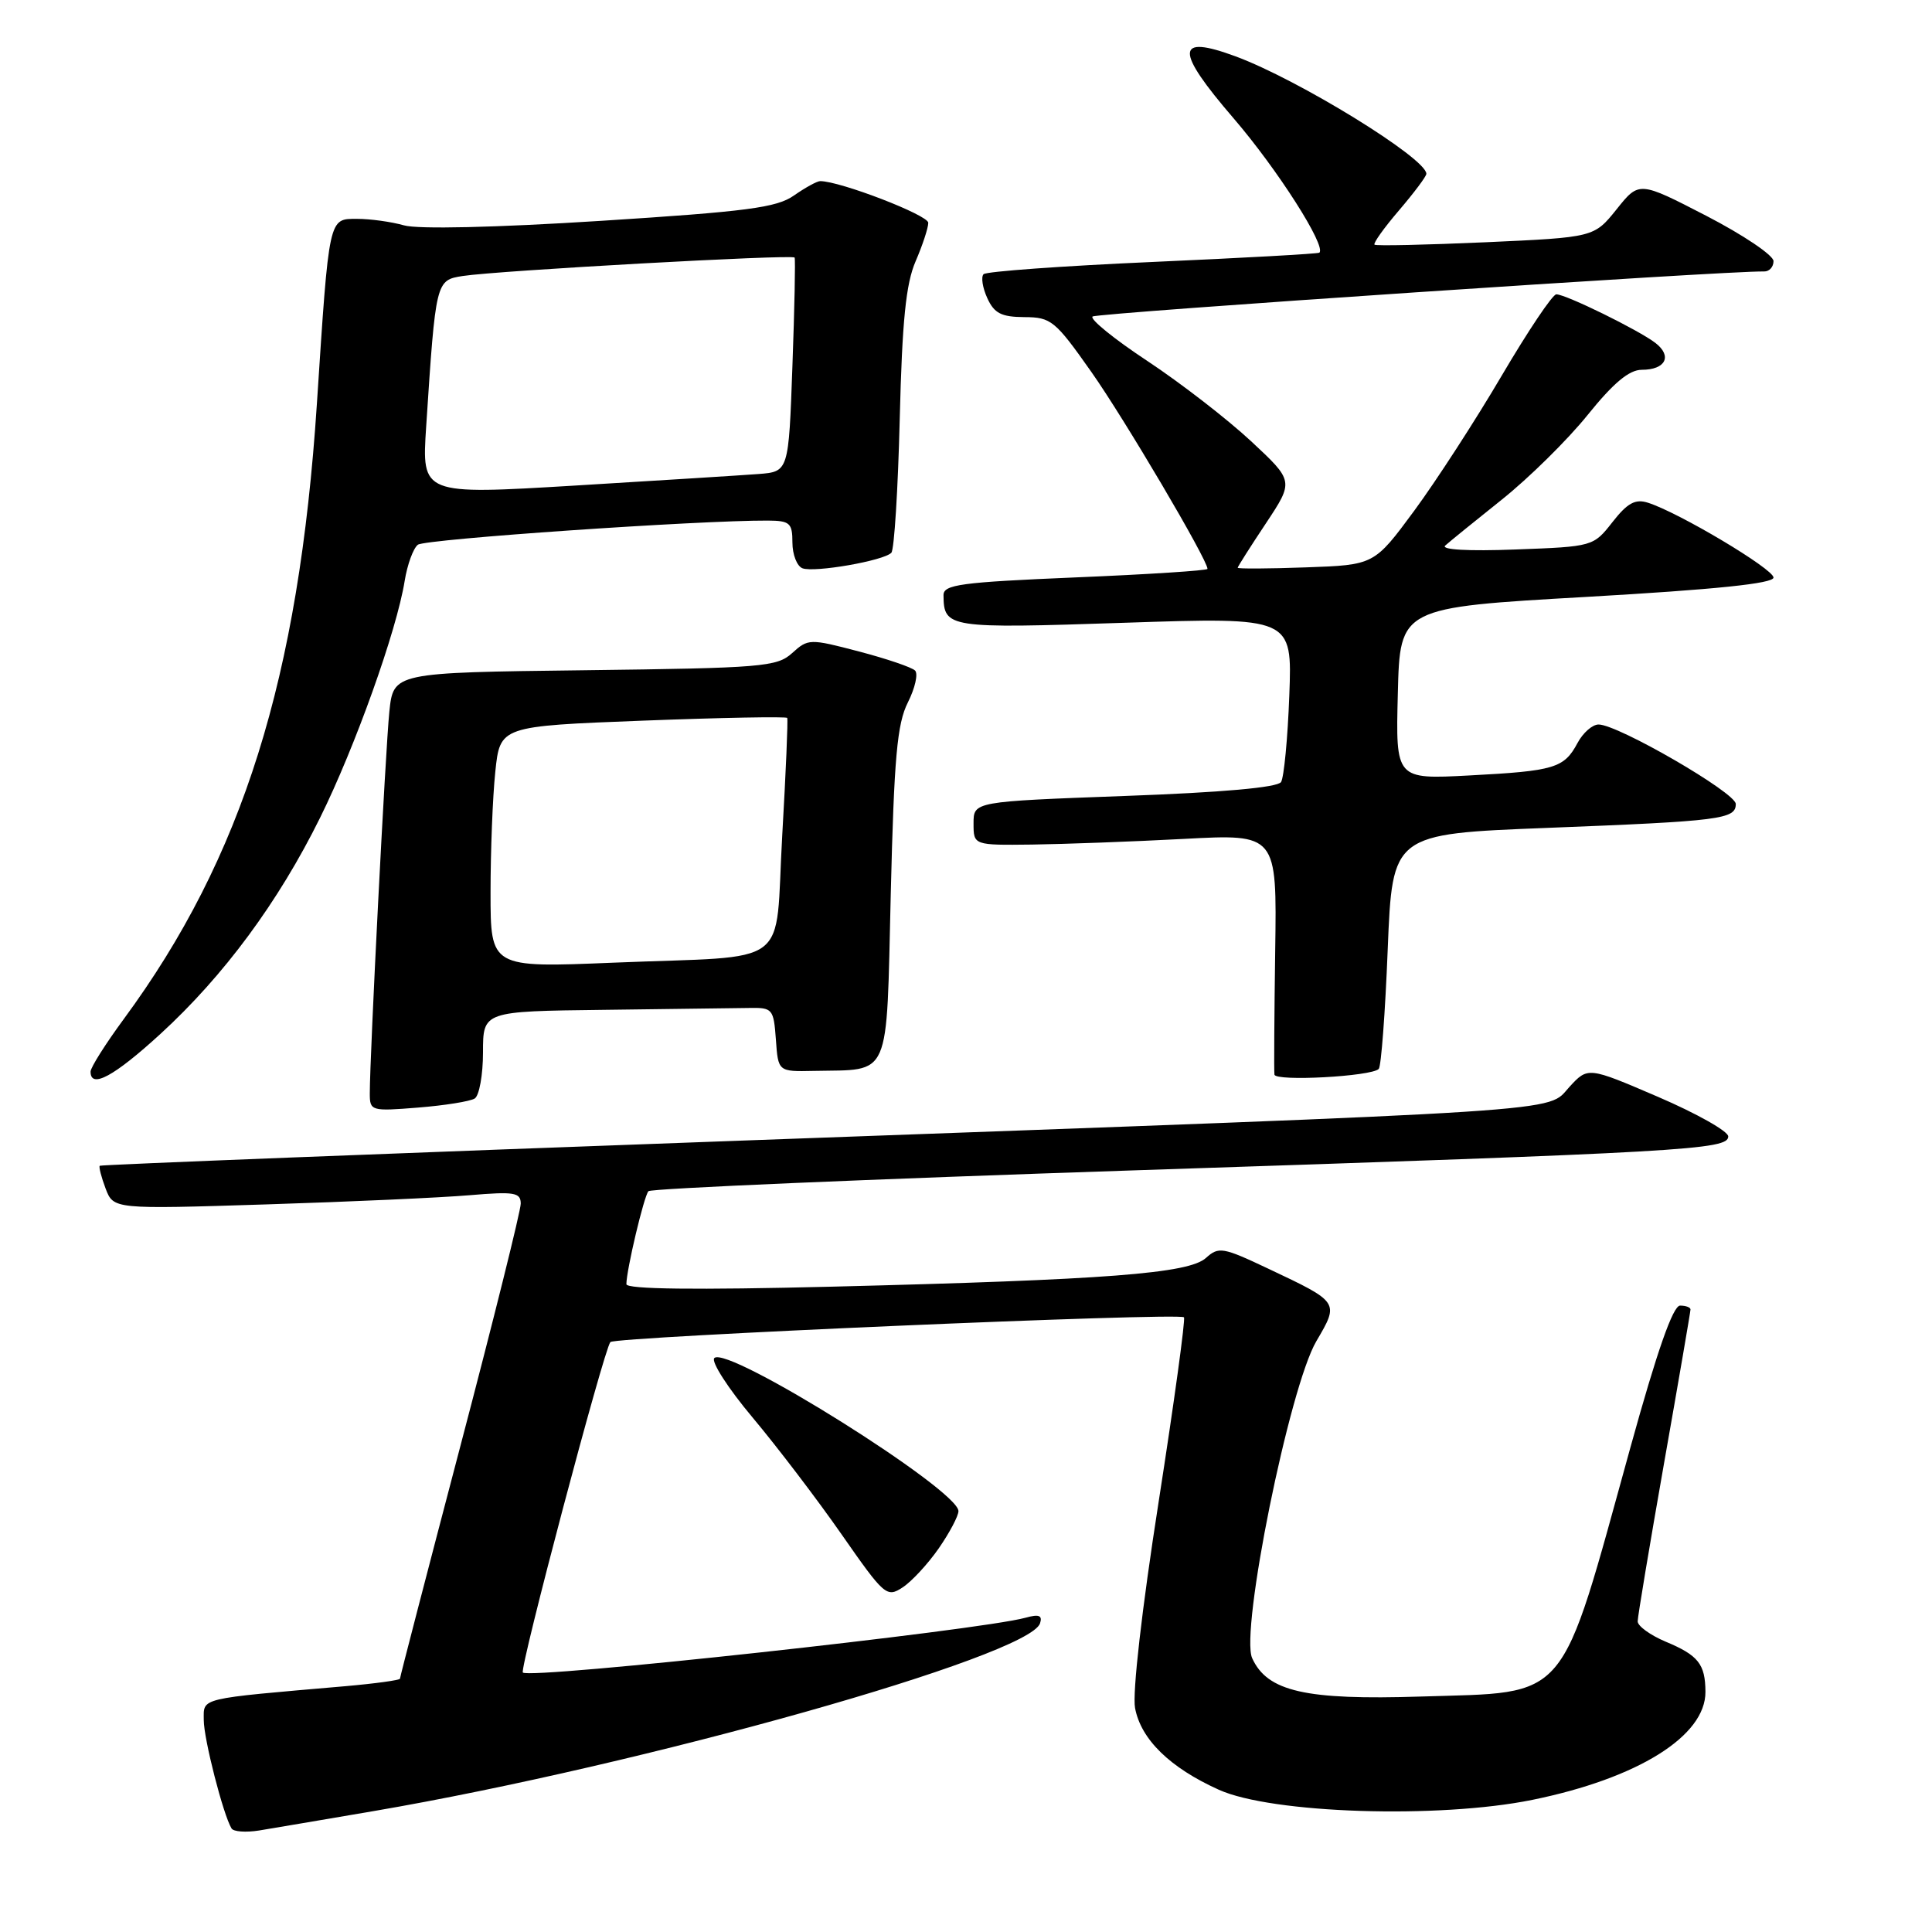 <?xml version="1.0" encoding="UTF-8" standalone="no"?>
<!DOCTYPE svg PUBLIC "-//W3C//DTD SVG 1.1//EN" "http://www.w3.org/Graphics/SVG/1.1/DTD/svg11.dtd" >
<svg xmlns="http://www.w3.org/2000/svg" xmlns:xlink="http://www.w3.org/1999/xlink" version="1.1" viewBox="0 0 256 256">
 <g >
 <path fill="currentColor"
d=" M 49.50 239.98 C 85.33 233.85 136.37 219.46 137.81 215.10 C 138.15 214.05 137.67 213.86 135.88 214.36 C 129.78 216.04 70.20 222.54 69.28 221.62 C 68.81 221.14 80.04 178.74 80.88 177.83 C 81.55 177.12 156.22 173.89 156.88 174.55 C 157.10 174.76 155.59 185.75 153.53 198.97 C 151.30 213.23 150.03 224.35 150.40 226.32 C 151.18 230.48 155.02 234.23 161.50 237.15 C 168.49 240.31 190.63 241.02 203.05 238.49 C 217.03 235.64 226.02 230.03 225.98 224.17 C 225.96 220.50 225.03 219.33 220.71 217.53 C 218.67 216.67 217.00 215.46 217.00 214.84 C 217.00 214.22 218.58 204.78 220.50 193.86 C 222.43 182.94 224.00 173.78 224.00 173.51 C 224.00 173.23 223.38 173.00 222.62 173.00 C 221.68 173.00 219.58 178.99 216.05 191.75 C 206.56 226.06 208.15 224.17 188.27 224.80 C 172.99 225.29 167.93 224.14 165.92 219.72 C 164.30 216.17 170.85 183.81 174.42 177.72 C 177.47 172.52 177.50 172.57 168.02 168.09 C 162.04 165.26 161.48 165.16 159.80 166.68 C 157.52 168.75 146.69 169.58 110.25 170.49 C 92.12 170.94 83.00 170.83 83.00 170.16 C 83.00 168.32 85.32 158.51 85.92 157.84 C 86.24 157.48 115.30 156.24 150.50 155.07 C 223.45 152.66 229.00 152.35 229.00 150.58 C 229.00 149.90 224.82 147.54 219.70 145.34 C 210.41 141.35 210.41 141.35 207.94 144.04 C 204.86 147.41 210.08 147.07 99.00 151.11 C 51.97 152.82 13.37 154.33 13.22 154.47 C 13.07 154.61 13.42 155.96 13.99 157.48 C 15.04 160.23 15.04 160.23 35.27 159.59 C 46.40 159.24 58.54 158.69 62.25 158.37 C 68.16 157.87 69.00 158.01 69.00 159.49 C 69.00 160.43 65.40 174.89 61.00 191.62 C 56.60 208.36 53.00 222.22 53.00 222.43 C 53.00 222.63 49.74 223.08 45.75 223.43 C 26.11 225.13 27.00 224.92 27.00 227.92 C 27.00 230.41 29.57 240.45 30.68 242.28 C 30.94 242.71 32.58 242.83 34.33 242.55 C 36.07 242.26 42.90 241.11 49.50 239.98 Z  M 124.40 205.15 C 125.83 203.08 127.00 200.87 127.00 200.23 C 127.00 197.42 96.38 178.22 94.65 179.95 C 94.19 180.41 96.48 183.97 99.74 187.85 C 103.00 191.74 108.31 198.71 111.54 203.35 C 117.18 211.44 117.50 211.72 119.60 210.34 C 120.81 209.55 122.97 207.21 124.40 205.15 Z  M 62.90 145.56 C 63.50 145.19 64.00 142.43 64.00 139.44 C 64.00 134.00 64.00 134.00 80.00 133.81 C 88.80 133.70 97.46 133.59 99.25 133.56 C 102.37 133.50 102.51 133.67 102.81 137.75 C 103.11 142.00 103.11 142.00 107.81 141.90 C 118.16 141.68 117.43 143.37 118.03 118.46 C 118.47 100.36 118.87 95.90 120.30 93.07 C 121.25 91.18 121.68 89.28 121.25 88.85 C 120.82 88.42 117.47 87.28 113.80 86.32 C 107.29 84.61 107.08 84.62 104.96 86.54 C 102.95 88.36 101.00 88.52 77.46 88.81 C 52.13 89.12 52.13 89.12 51.59 94.31 C 51.08 99.27 49.00 139.90 49.00 144.89 C 49.00 147.21 49.18 147.26 55.40 146.76 C 58.91 146.48 62.29 145.94 62.90 145.56 Z  M 21.27 136.99 C 29.67 129.29 36.89 119.52 42.41 108.36 C 47.06 98.97 52.57 83.54 53.62 76.98 C 53.97 74.81 54.76 72.65 55.37 72.18 C 56.35 71.43 92.58 68.94 101.75 68.98 C 104.66 69.00 105.00 69.30 105.00 71.89 C 105.00 73.48 105.60 75.02 106.33 75.30 C 107.91 75.90 117.12 74.30 118.11 73.24 C 118.49 72.83 118.99 64.85 119.22 55.50 C 119.54 42.50 120.04 37.59 121.32 34.63 C 122.24 32.50 123.00 30.20 123.00 29.52 C 123.00 28.50 111.32 24.00 108.68 24.00 C 108.26 24.00 106.70 24.86 105.21 25.90 C 102.92 27.52 98.98 28.03 79.52 29.27 C 65.66 30.15 55.35 30.39 53.53 29.86 C 51.87 29.39 49.08 29.00 47.32 29.00 C 43.53 29.00 43.62 28.56 41.99 53.50 C 39.60 89.88 32.14 113.65 16.40 135.03 C 13.98 138.32 12.00 141.45 12.00 142.00 C 12.00 144.31 15.11 142.63 21.27 136.99 Z  M 182.69 141.64 C 183.01 141.32 183.55 134.19 183.88 125.78 C 184.50 110.50 184.50 110.50 205.00 109.70 C 228.03 108.80 230.00 108.55 230.00 106.53 C 230.00 105.04 214.39 96.00 211.82 96.00 C 211.00 96.00 209.75 97.10 209.03 98.45 C 207.25 101.78 205.99 102.16 194.72 102.75 C 184.93 103.27 184.93 103.27 185.22 91.89 C 185.50 80.50 185.50 80.50 210.25 79.09 C 227.32 78.11 235.00 77.32 235.00 76.53 C 235.00 75.39 222.42 67.89 218.35 66.61 C 216.68 66.08 215.64 66.65 213.66 69.18 C 211.13 72.41 211.07 72.43 200.81 72.81 C 194.55 73.05 190.89 72.84 191.50 72.29 C 192.05 71.79 195.43 69.05 199.00 66.20 C 202.57 63.35 207.68 58.32 210.35 55.01 C 213.78 50.75 215.87 49.00 217.54 49.00 C 220.70 49.00 221.62 47.19 219.35 45.44 C 217.12 43.73 207.49 39.00 206.22 39.00 C 205.72 39.00 202.48 43.84 199.00 49.75 C 195.53 55.66 190.30 63.73 187.39 67.68 C 182.09 74.86 182.09 74.86 173.04 75.18 C 168.07 75.36 164.00 75.38 164.00 75.23 C 164.00 75.09 165.68 72.44 167.73 69.36 C 171.45 63.75 171.45 63.75 165.76 58.45 C 162.63 55.54 156.47 50.77 152.06 47.85 C 147.65 44.94 144.37 42.28 144.77 41.94 C 145.35 41.46 228.80 35.86 233.75 35.97 C 234.44 35.99 235.00 35.37 235.00 34.60 C 235.00 33.83 230.99 31.13 226.10 28.60 C 217.19 24.00 217.19 24.00 214.21 27.73 C 211.22 31.45 211.22 31.45 196.86 32.10 C 188.96 32.45 182.33 32.60 182.13 32.42 C 181.93 32.24 183.39 30.19 185.38 27.87 C 187.37 25.54 189.00 23.37 189.00 23.03 C 189.00 20.98 172.05 10.54 163.70 7.46 C 155.73 4.52 155.66 6.62 163.46 15.68 C 169.28 22.45 175.78 32.64 174.82 33.48 C 174.64 33.63 164.71 34.18 152.74 34.71 C 140.78 35.24 130.69 35.97 130.33 36.33 C 129.97 36.70 130.19 38.12 130.82 39.50 C 131.74 41.52 132.68 42.00 135.73 42.02 C 139.27 42.03 139.82 42.48 144.60 49.27 C 148.98 55.48 160.00 74.16 160.00 75.38 C 160.00 75.60 152.12 76.11 142.50 76.51 C 127.29 77.15 125.00 77.46 125.02 78.87 C 125.06 83.22 125.59 83.30 149.01 82.52 C 171.23 81.78 171.23 81.78 170.84 92.14 C 170.63 97.84 170.13 103.00 169.75 103.62 C 169.29 104.35 161.98 105.00 149.02 105.47 C 129.00 106.21 129.00 106.21 129.00 109.10 C 129.00 112.00 129.00 112.00 136.75 111.91 C 141.01 111.85 150.06 111.52 156.85 111.16 C 169.20 110.50 169.20 110.50 168.97 126.00 C 168.85 134.53 168.80 141.90 168.87 142.39 C 169.01 143.32 181.70 142.64 182.69 141.64 Z  M 65.00 118.26 C 65.00 112.78 65.28 105.58 65.63 102.26 C 66.26 96.22 66.26 96.22 85.18 95.49 C 95.59 95.09 104.19 94.93 104.31 95.13 C 104.43 95.33 104.13 102.34 103.65 110.70 C 102.62 128.62 105.33 126.57 81.25 127.56 C 65.00 128.23 65.00 128.23 65.00 118.26 Z  M 56.47 56.53 C 57.74 37.16 57.75 37.13 61.32 36.57 C 65.90 35.86 105.05 33.68 105.29 34.13 C 105.41 34.33 105.28 40.80 105.00 48.50 C 104.50 62.50 104.50 62.50 100.50 62.81 C 98.30 62.98 87.36 63.66 76.19 64.34 C 55.88 65.56 55.88 65.56 56.47 56.53 Z "/>
</g>
</svg>